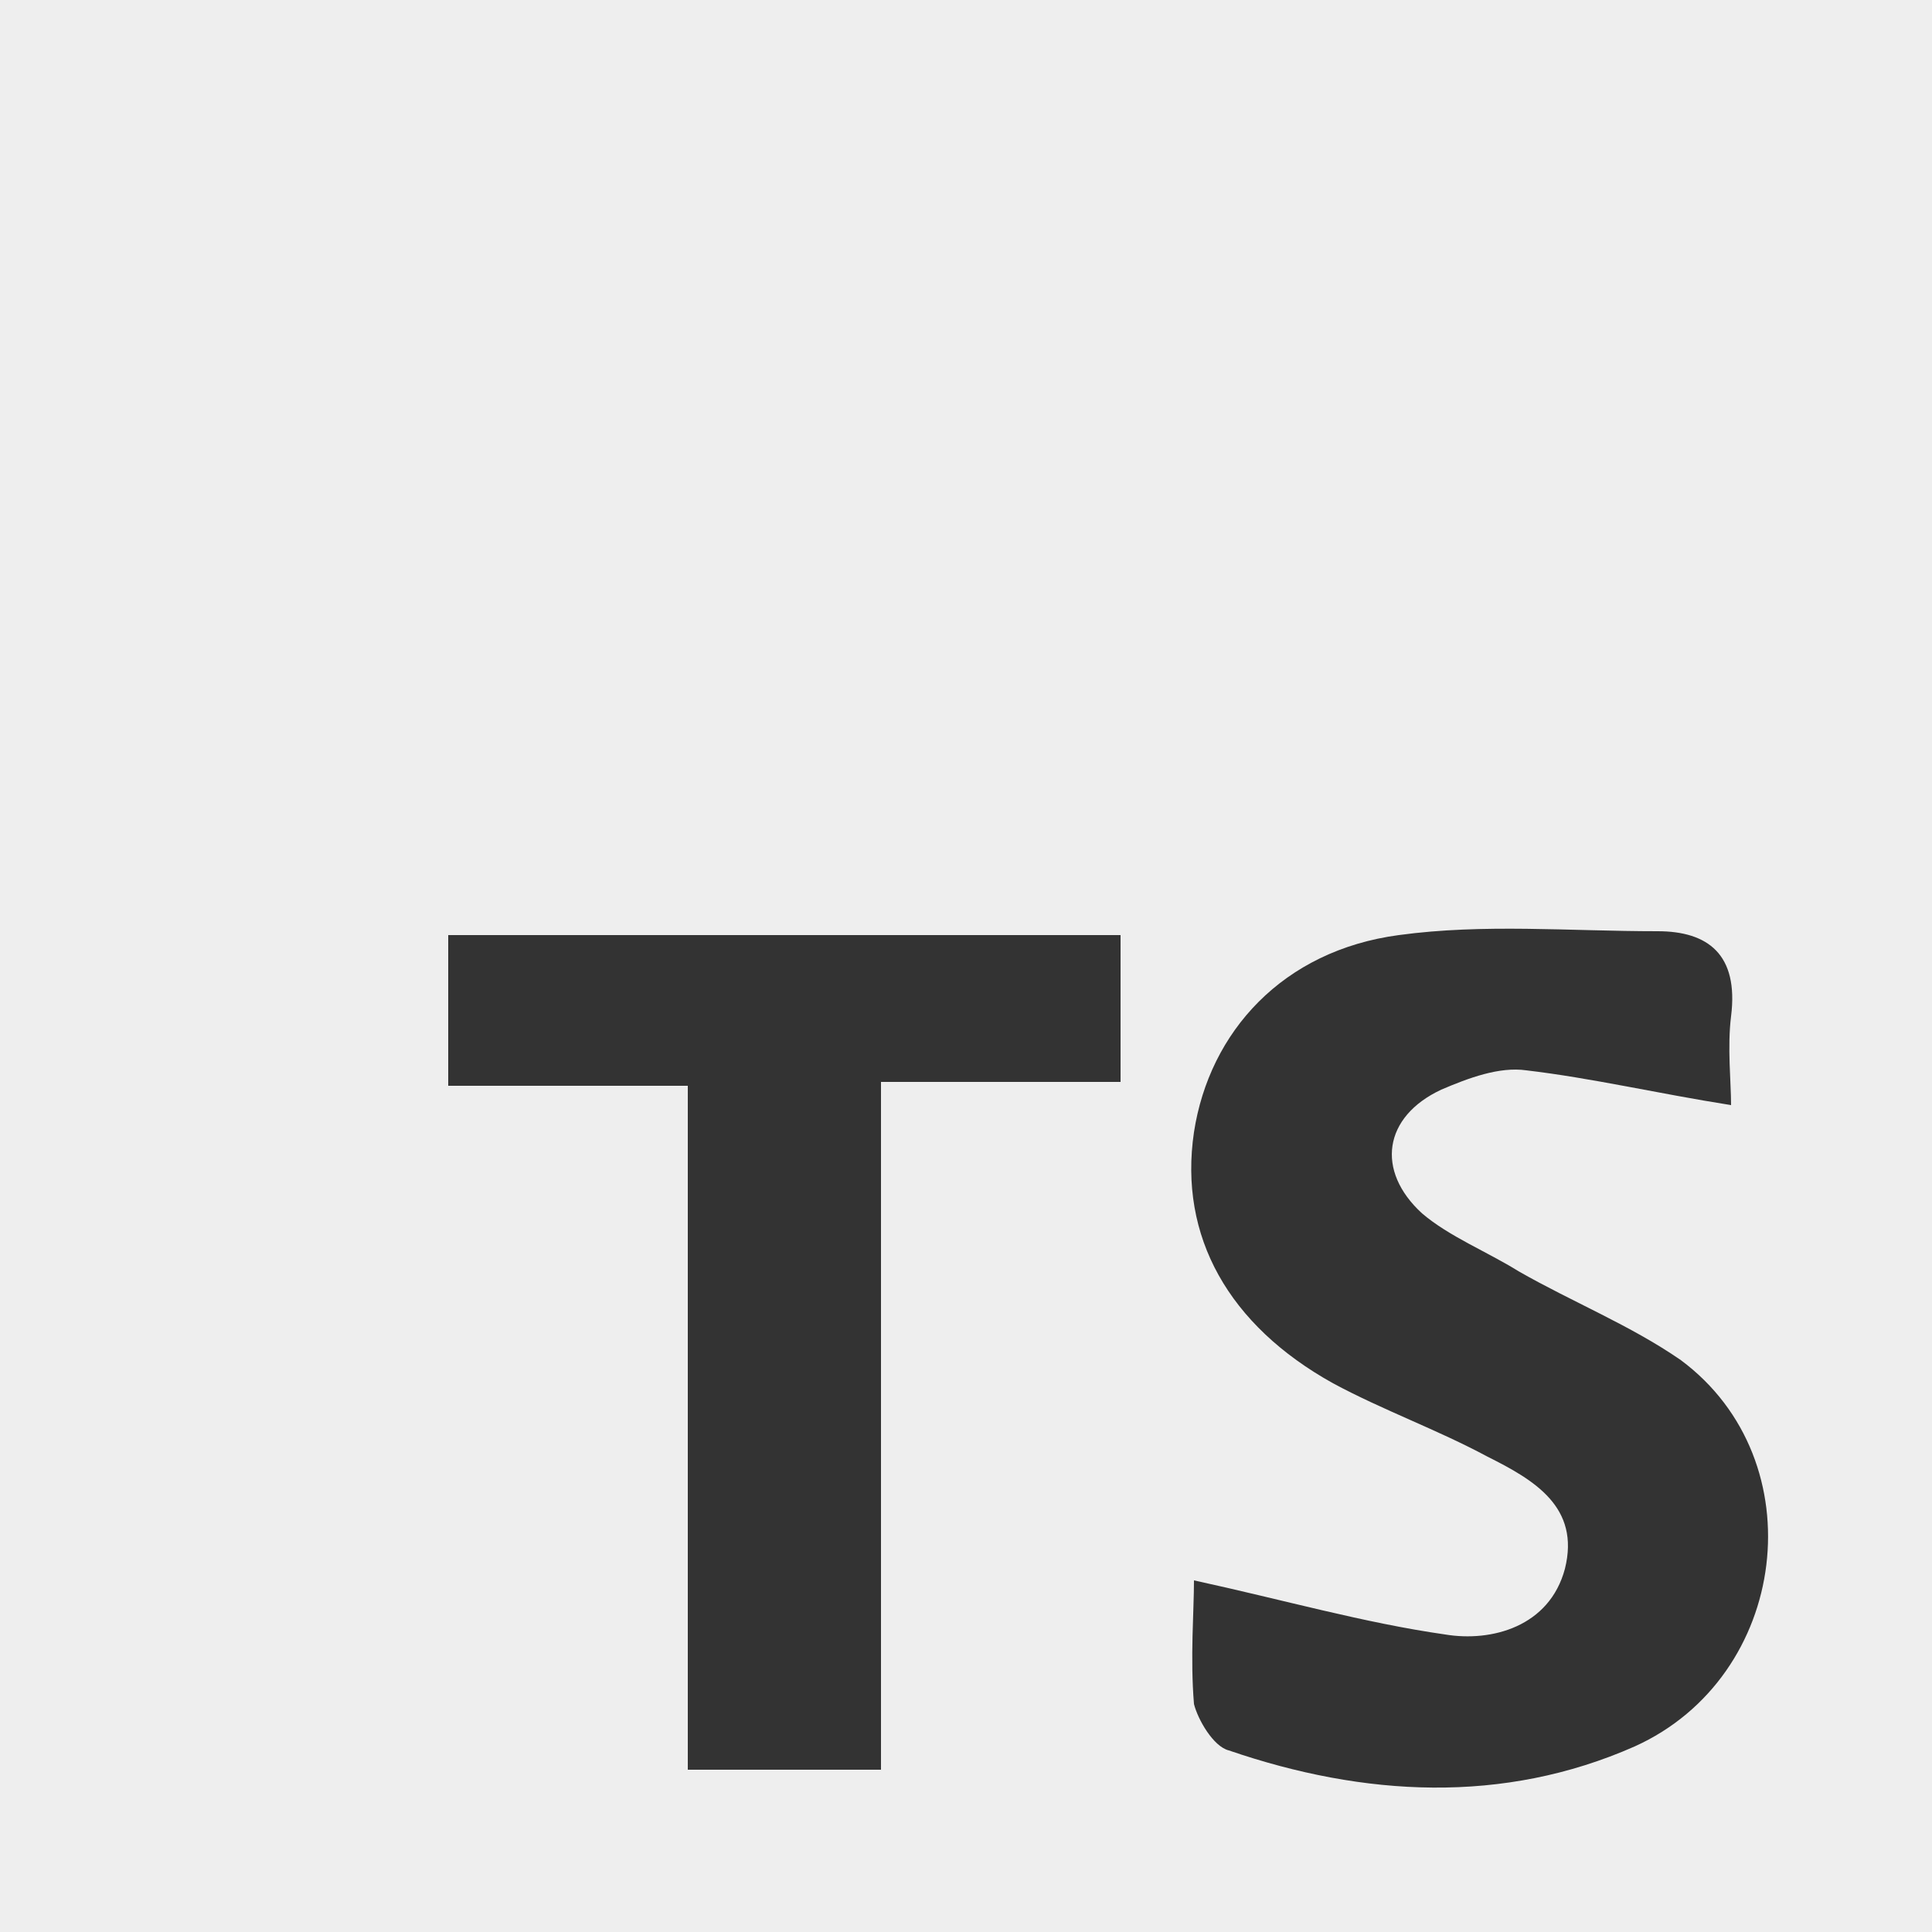 <?xml version="1.0" encoding="utf-8"?>
<!-- Generator: Adobe Illustrator 27.2.0, SVG Export Plug-In . SVG Version: 6.00 Build 0)  -->
<svg version="1.1" id="e" xmlns="http://www.w3.org/2000/svg" xmlns:xlink="http://www.w3.org/1999/xlink" x="0px" y="0px"
	 viewBox="0 0 50 50" style="enable-background:new 0 0 50 50;" xml:space="preserve">
<rect x="0" y="0" width="50" height="50" fill="#333333" stroke="none"/>
<style type="text/css">
	.st0{fill:#EEEEEE;}
</style>
<path class="st0" d="M0,0v50h50V0H0z M29,28h-6.2v17.8h0h-5V28.1h-6.2v-3.9H29V28z M42.3,45.2c-3.4,1.5-7,1.3-10.5,0.1
	c-0.4-0.1-0.8-0.8-0.9-1.2c-0.1-1.2,0-2.4,0-3.2v0c2.3,0.5,4.4,1.1,6.5,1.4c1.2,0.2,2.7-0.2,3.1-1.7c0.4-1.6-0.8-2.3-2-2.9
	c-1.3-0.7-2.7-1.2-4-1.9c-2.7-1.5-4-3.8-3.6-6.5c0.4-2.6,2.3-4.7,5.3-5.1c2.2-0.3,4.4-0.1,6.7-0.1c1.3,0,2.1,0.6,1.9,2.2
	c-0.1,0.8,0,1.7,0,2.3c-1.9-0.3-3.6-0.7-5.3-0.9c-0.7-0.1-1.5,0.2-2.2,0.5c-1.5,0.7-1.7,2.1-0.5,3.2c0.7,0.6,1.7,1,2.5,1.5
	c1.4,0.8,2.9,1.4,4.2,2.3C47,37.8,46.3,43.4,42.3,45.2z"/>
</svg>
